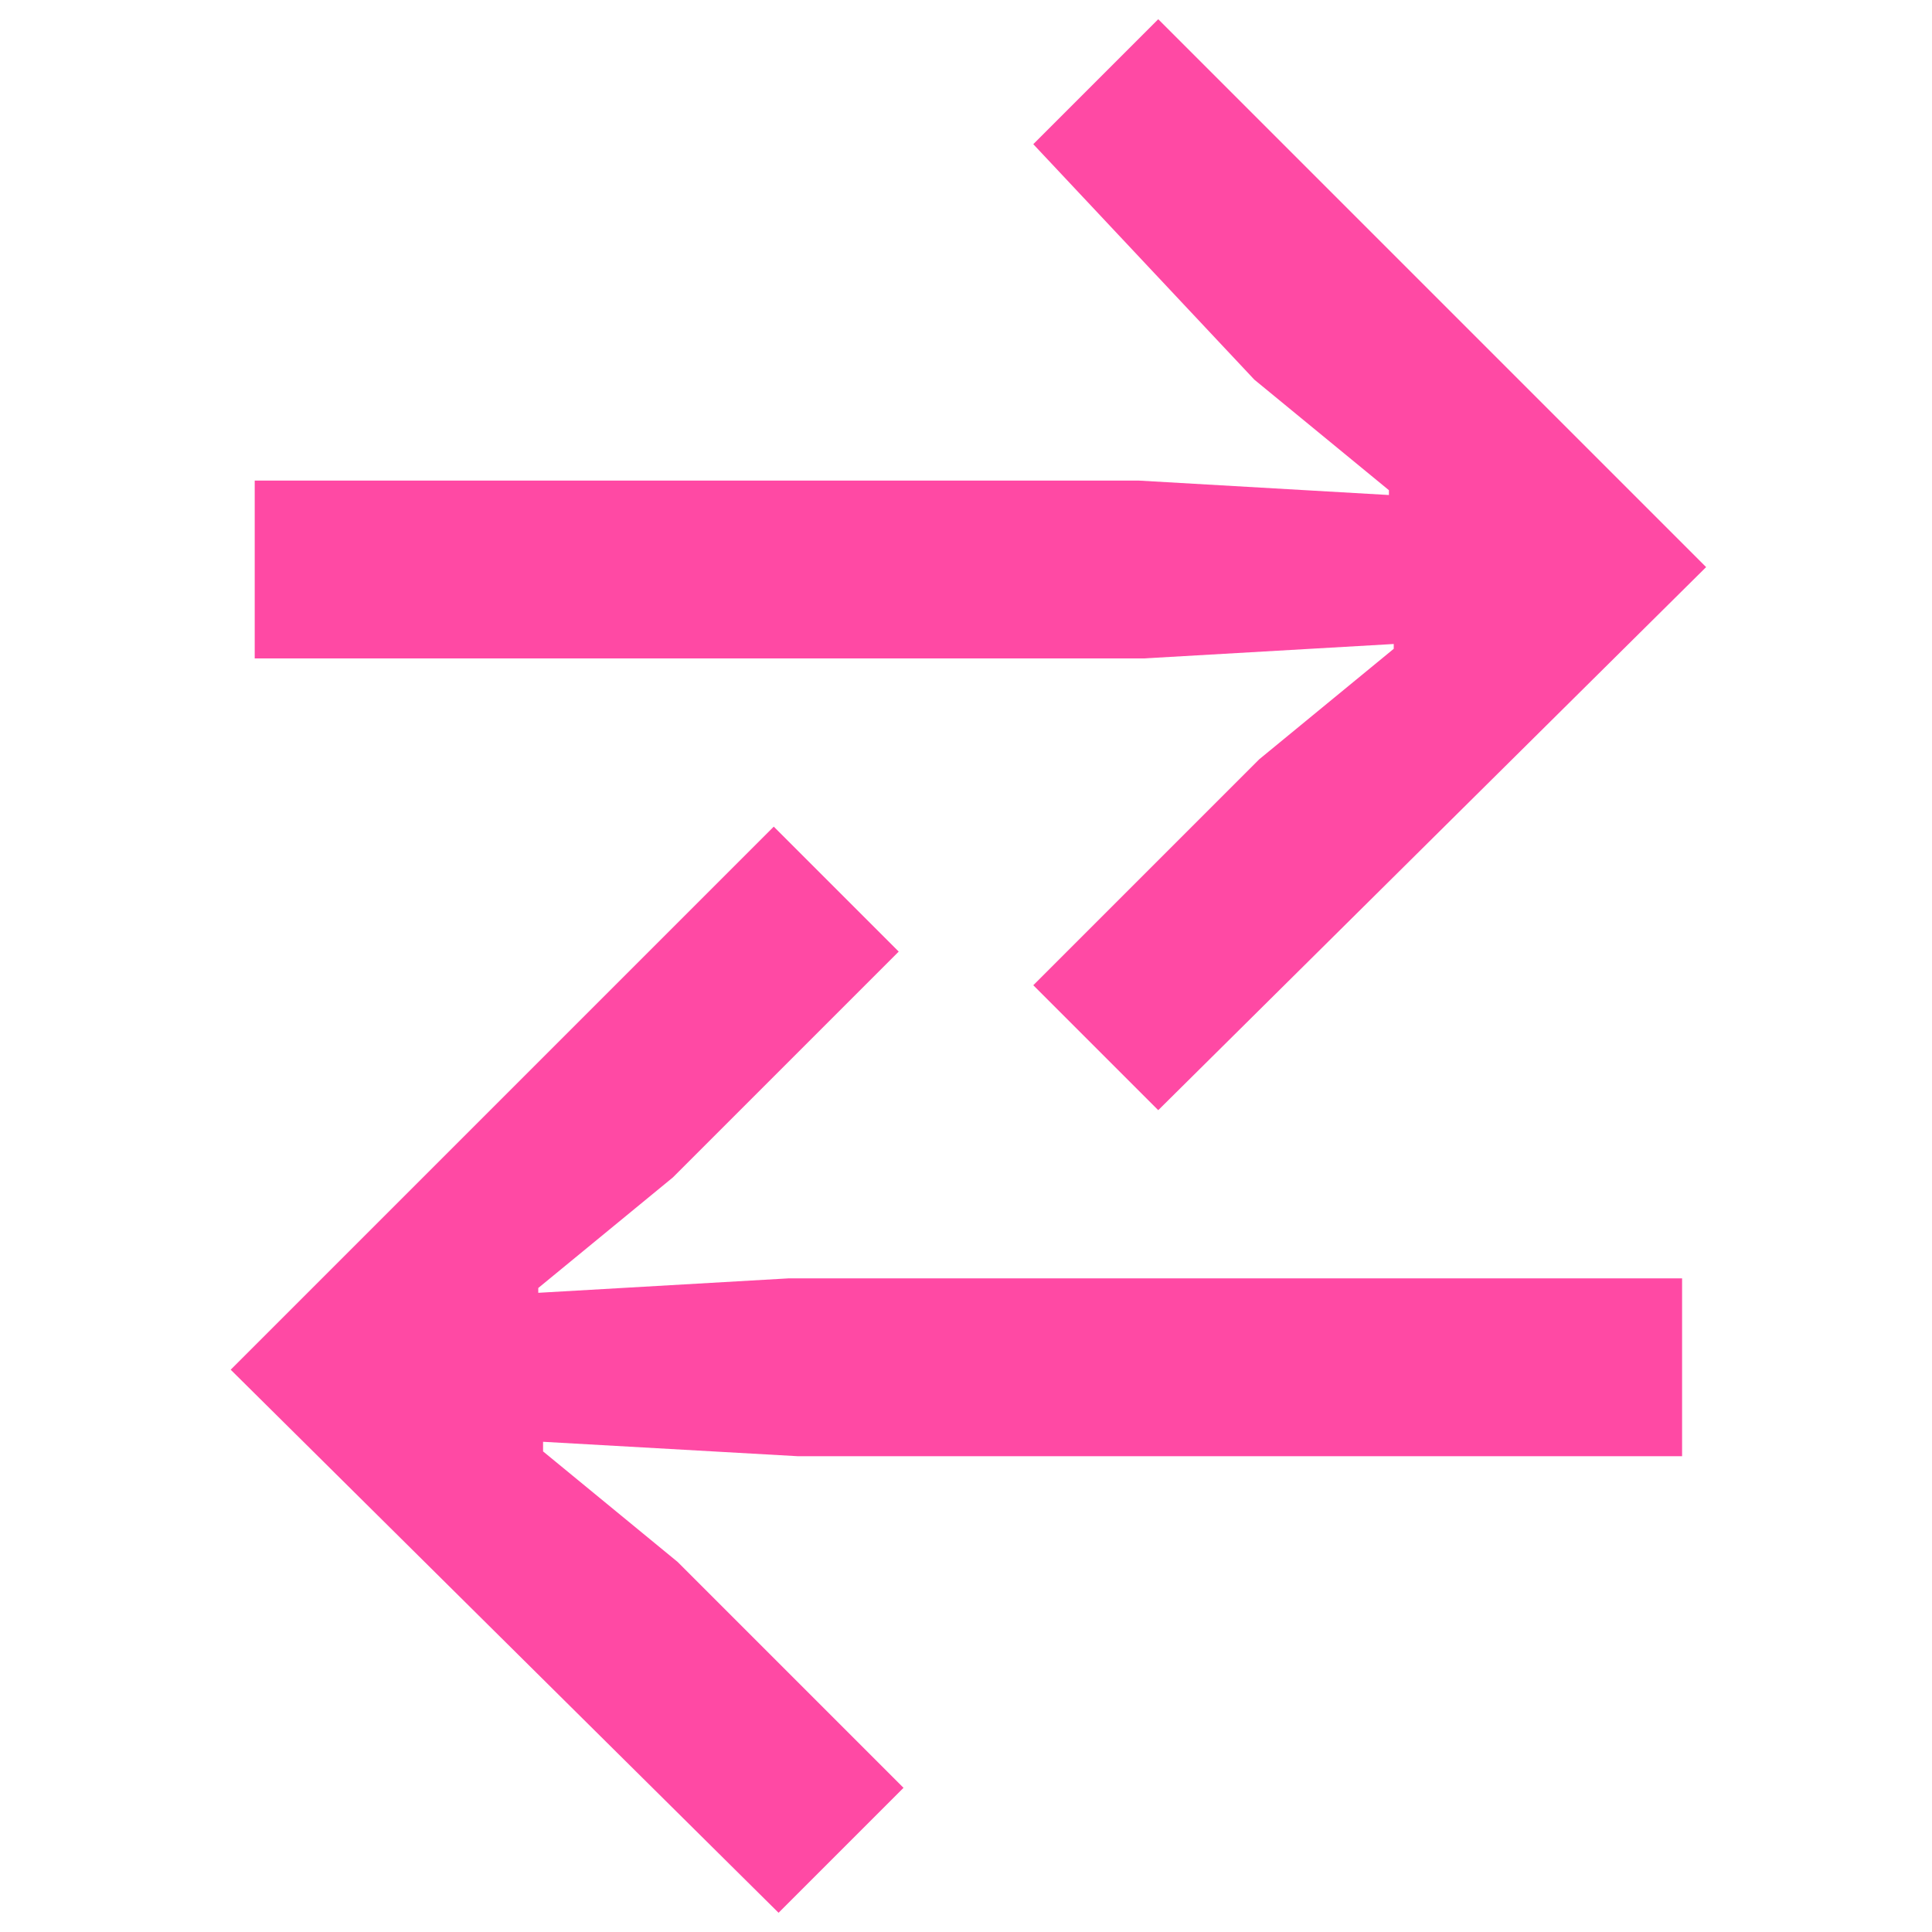 <?xml version="1.0" encoding="utf-8"?>
<!-- Generator: Adobe Illustrator 22.1.0, SVG Export Plug-In . SVG Version: 6.00 Build 0)  -->
<svg version="1.1" id="Layer_1" xmlns="http://www.w3.org/2000/svg" xmlns:xlink="http://www.w3.org/1999/xlink" x="0px" y="0px"
	 viewBox="0 0 40.2 40.2" style="enable-background:new 0 0 40.2 40.2;" xml:space="preserve">
<style type="text/css">
	.st0{fill:#FF49A4;}
</style>
<title>scrollbar</title>
<path class="st0" d="M16.1,17.2l2.6,2.6L14,24.5l-2.8,2.3l0,0.1l5.2-0.3H35v3.7H16.6L11.3,30l0,0.2l2.8,2.3l4.7,4.7l-2.6,2.6
	L4.8,28.5L16.1,17.2z M24.1,23.1l-2.6-2.6l4.7-4.7l2.8-2.3l0-0.1l-5.2,0.3H5.3V10h18.4l5.2,0.3l0-0.1l-2.8-2.3L21.5,3l2.6-2.6
	l11.4,11.4L24.1,23.1z"/>
</svg>
